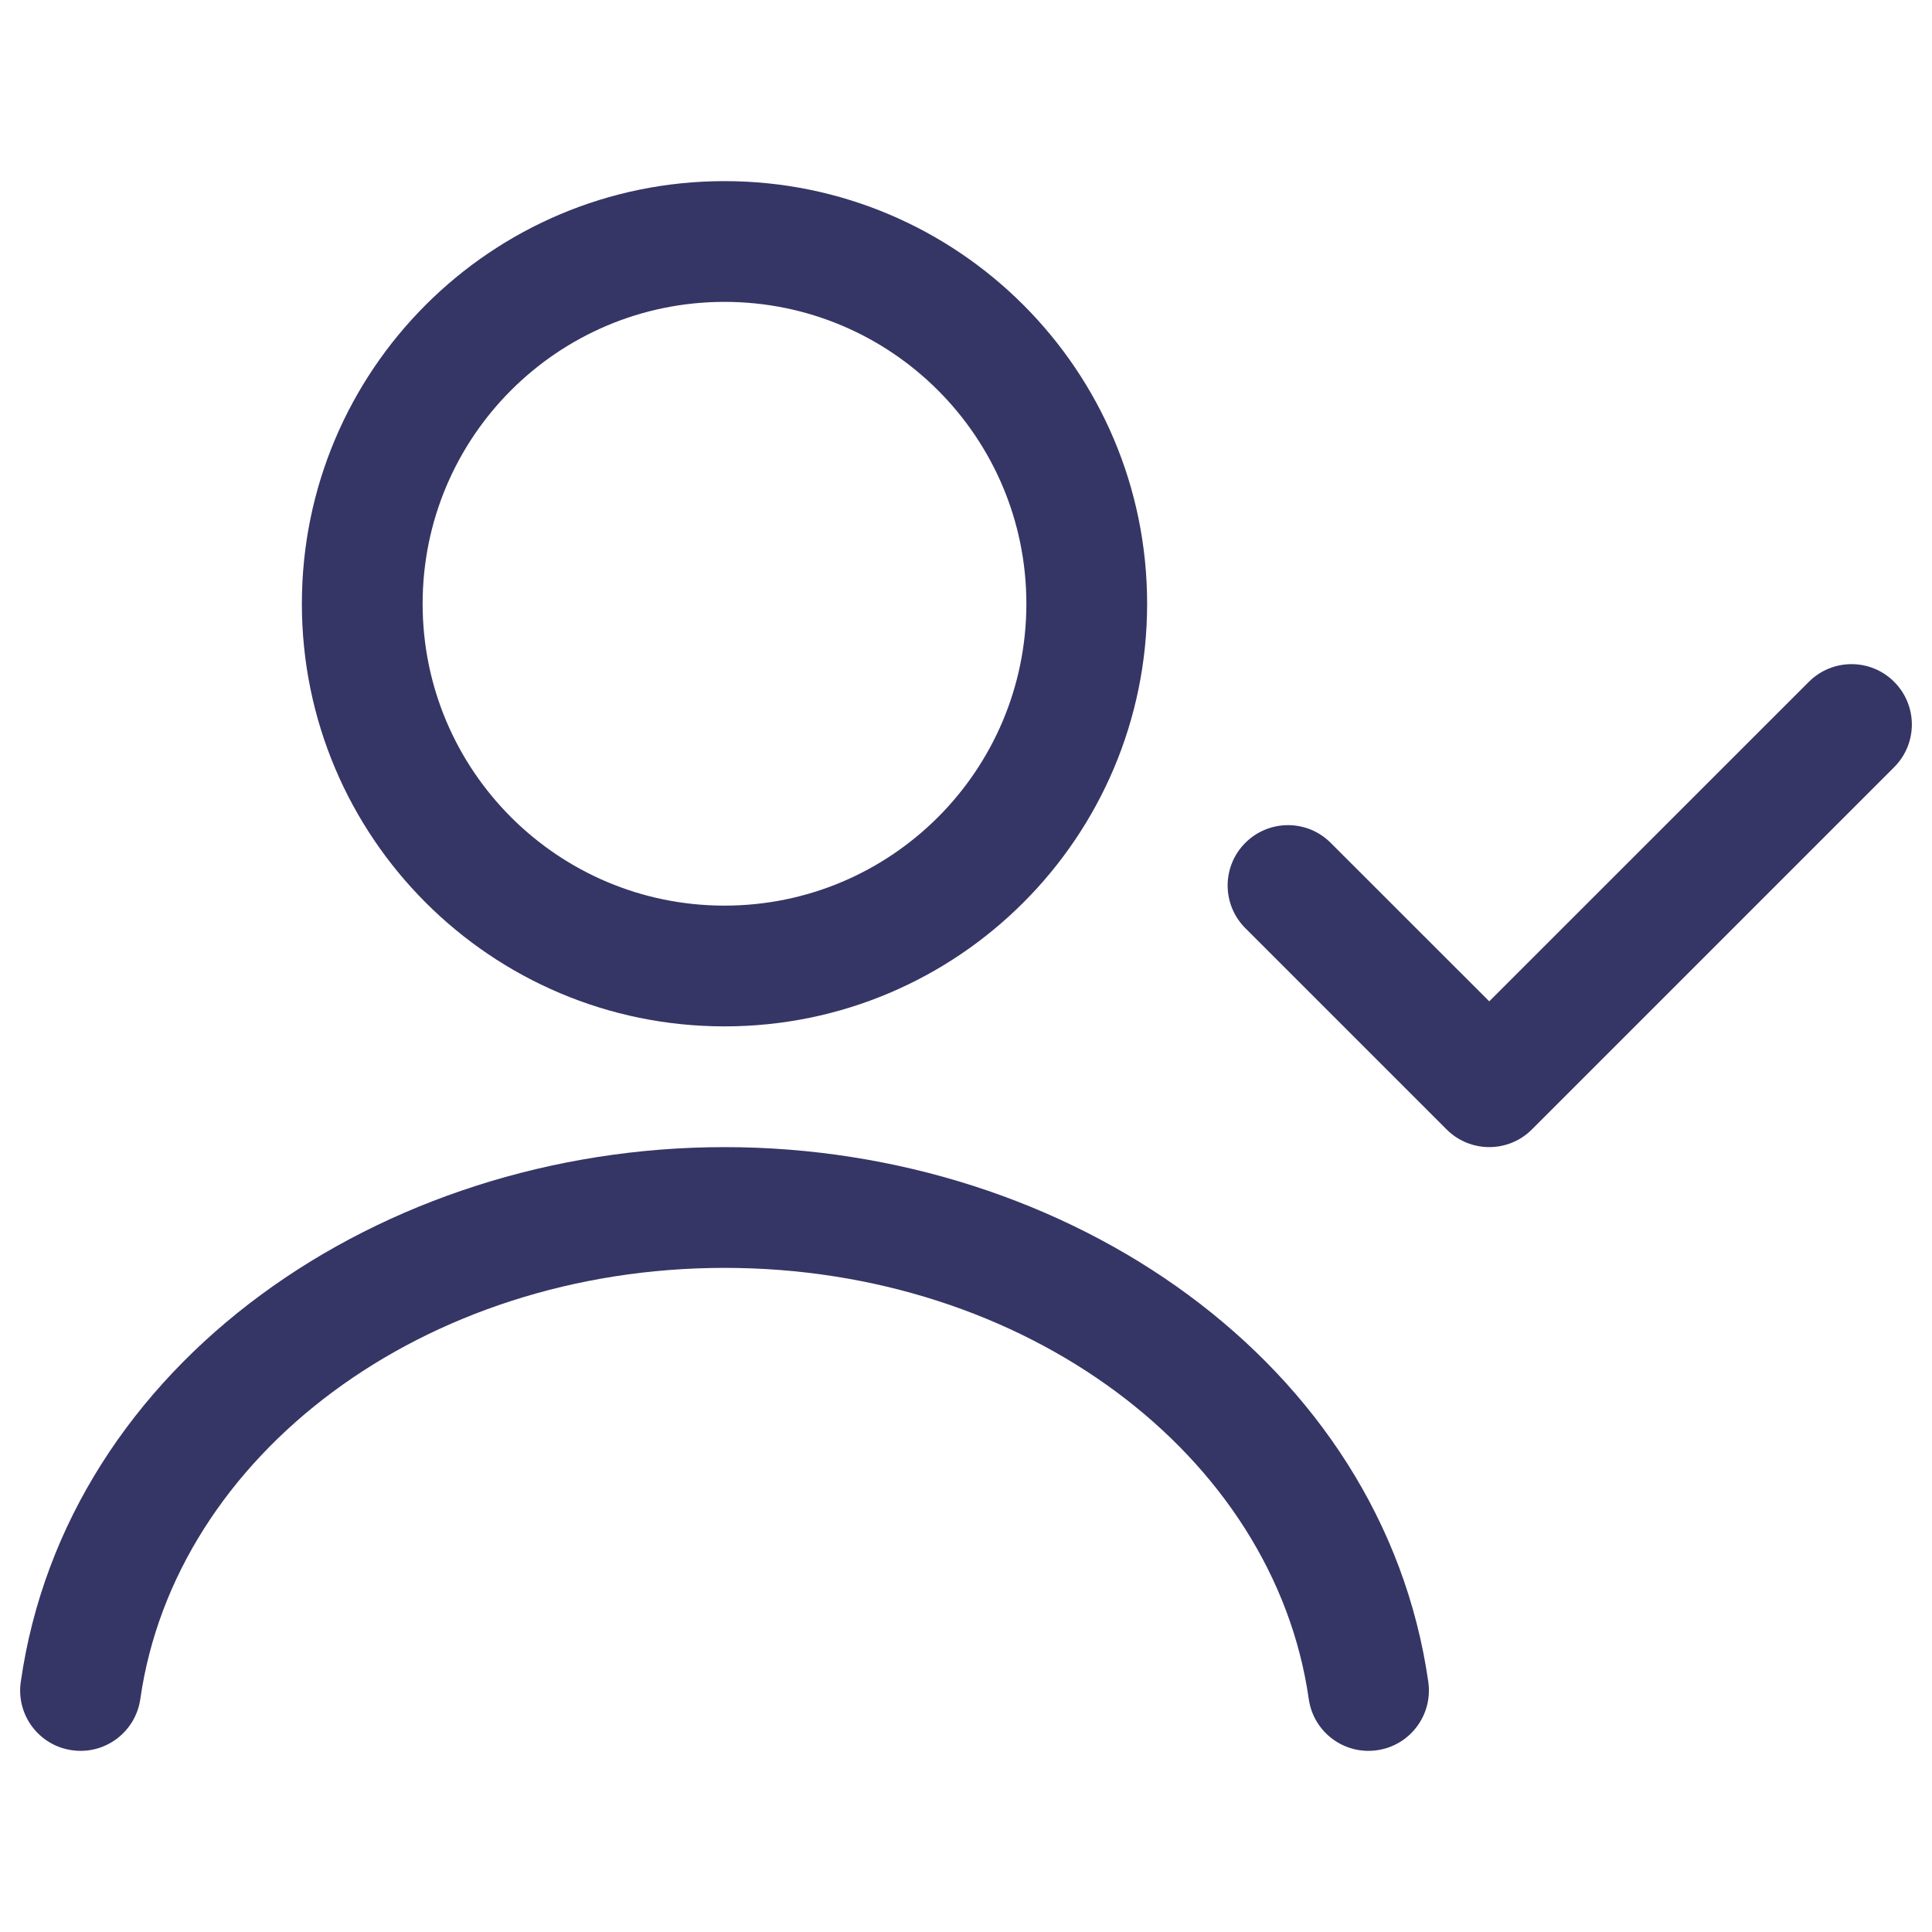 <svg width="24" height="24" viewBox="0 0 24 24" fill="none" xmlns="http://www.w3.org/2000/svg">
<path fill-rule="evenodd" clip-rule="evenodd" d="M3.75 7.5C3.75 4.601 6.101 2.25 9 2.25C11.9 2.25 14.25 4.601 14.25 7.5C14.25 10.399 11.9 12.75 9 12.75C6.101 12.75 3.75 10.399 3.75 7.5ZM9 3.75C6.929 3.75 5.25 5.429 5.25 7.5C5.25 9.571 6.929 11.25 9 11.25C11.071 11.25 12.75 9.571 12.75 7.5C12.75 5.429 11.071 3.75 9 3.75Z" fill="#353566"/>
<path d="M9.001 15.75C5.266 15.75 2.176 18.073 1.743 21.106C1.684 21.516 1.304 21.801 0.894 21.742C0.484 21.684 0.199 21.304 0.258 20.894C0.824 16.927 4.735 14.25 9.001 14.25C13.267 14.25 17.176 16.927 17.743 20.894C17.801 21.304 17.516 21.684 17.106 21.742C16.696 21.801 16.316 21.516 16.258 21.106C15.824 18.073 12.735 15.75 9.001 15.75Z" fill="#353566"/>
<path d="M23.53 9.53C23.823 9.237 23.823 8.763 23.53 8.47C23.238 8.177 22.763 8.177 22.47 8.47L18.5 12.439L16.53 10.47C16.238 10.177 15.763 10.177 15.47 10.47C15.177 10.763 15.177 11.237 15.47 11.53L17.97 14.03C18.263 14.323 18.738 14.323 19.03 14.03L23.53 9.53Z" fill="#353566"/>
</svg>
